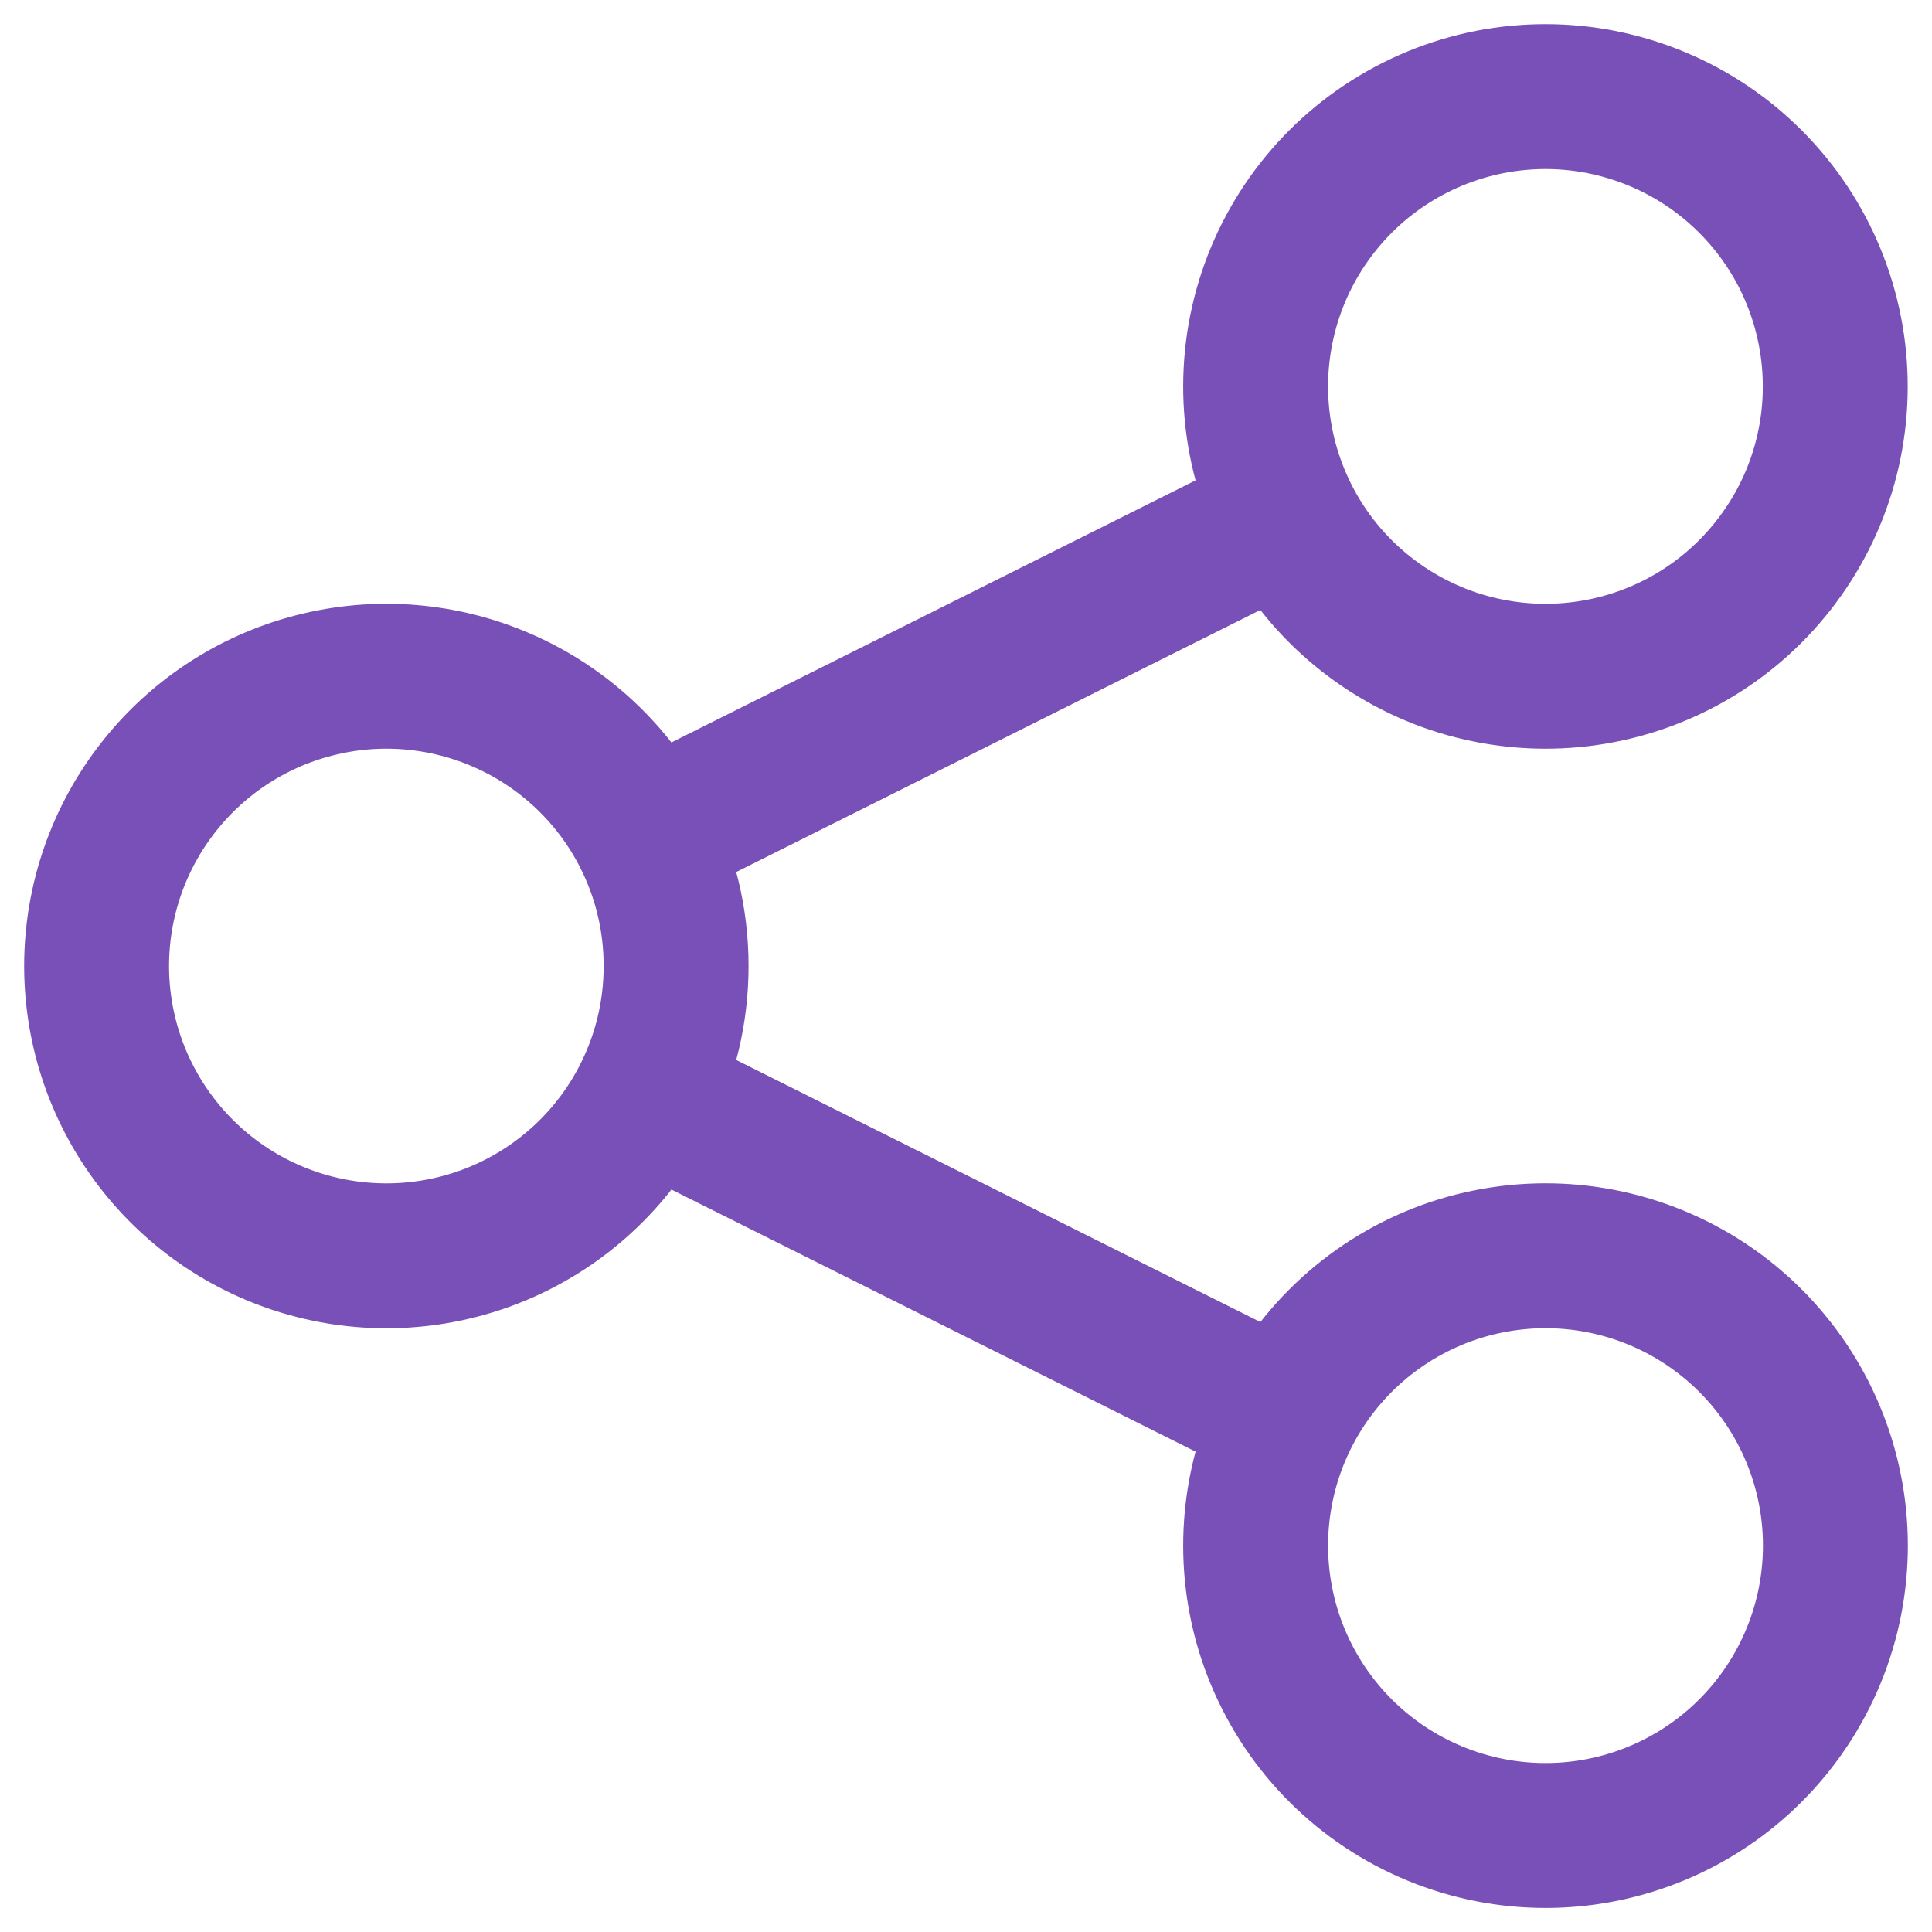 <svg width="20" height="20" viewBox="0 0 20 20" fill="none" xmlns="http://www.w3.org/2000/svg">
<path d="M6.683 11.342C6.885 10.938 6.999 10.482 6.999 10C6.999 9.518 6.885 9.062 6.683 8.658M6.683 11.342C6.381 11.947 5.883 12.431 5.271 12.718C4.659 13.004 3.968 13.075 3.311 12.92C2.653 12.765 2.067 12.392 1.648 11.862C1.228 11.332 1 10.676 1 10C1 9.325 1.228 8.669 1.648 8.139C2.067 7.609 2.653 7.236 3.311 7.081C3.968 6.925 4.659 6.997 5.271 7.283C5.883 7.569 6.381 8.054 6.683 8.658M6.683 11.342L13.315 14.658M6.683 8.658L13.315 5.342M13.315 5.342C13.491 5.695 13.735 6.009 14.033 6.267C14.331 6.525 14.676 6.722 15.05 6.847C15.424 6.971 15.819 7.021 16.212 6.993C16.605 6.965 16.988 6.86 17.341 6.684C17.693 6.508 18.007 6.264 18.265 5.966C18.523 5.668 18.721 5.323 18.845 4.949C18.97 4.575 19.019 4.18 18.991 3.787C18.963 3.394 18.858 3.011 18.682 2.658C18.326 1.947 17.702 1.405 16.947 1.154C16.192 0.902 15.368 0.961 14.657 1.317C13.945 1.673 13.404 2.297 13.152 3.052C12.901 3.807 12.959 4.631 13.315 5.342V5.342ZM13.315 14.658C12.959 15.37 12.901 16.194 13.152 16.949C13.404 17.704 13.945 18.328 14.657 18.684C15.369 19.04 16.193 19.099 16.948 18.847C17.703 18.596 18.327 18.054 18.683 17.342C19.039 16.631 19.098 15.806 18.846 15.051C18.594 14.296 18.053 13.672 17.341 13.316C16.989 13.14 16.605 13.035 16.212 13.007C15.819 12.979 15.424 13.029 15.05 13.153C14.295 13.405 13.671 13.947 13.315 14.658V14.658Z" stroke="#7950B7" stroke-width="1.5" stroke-linecap="round" stroke-linejoin="round"/>
</svg>
